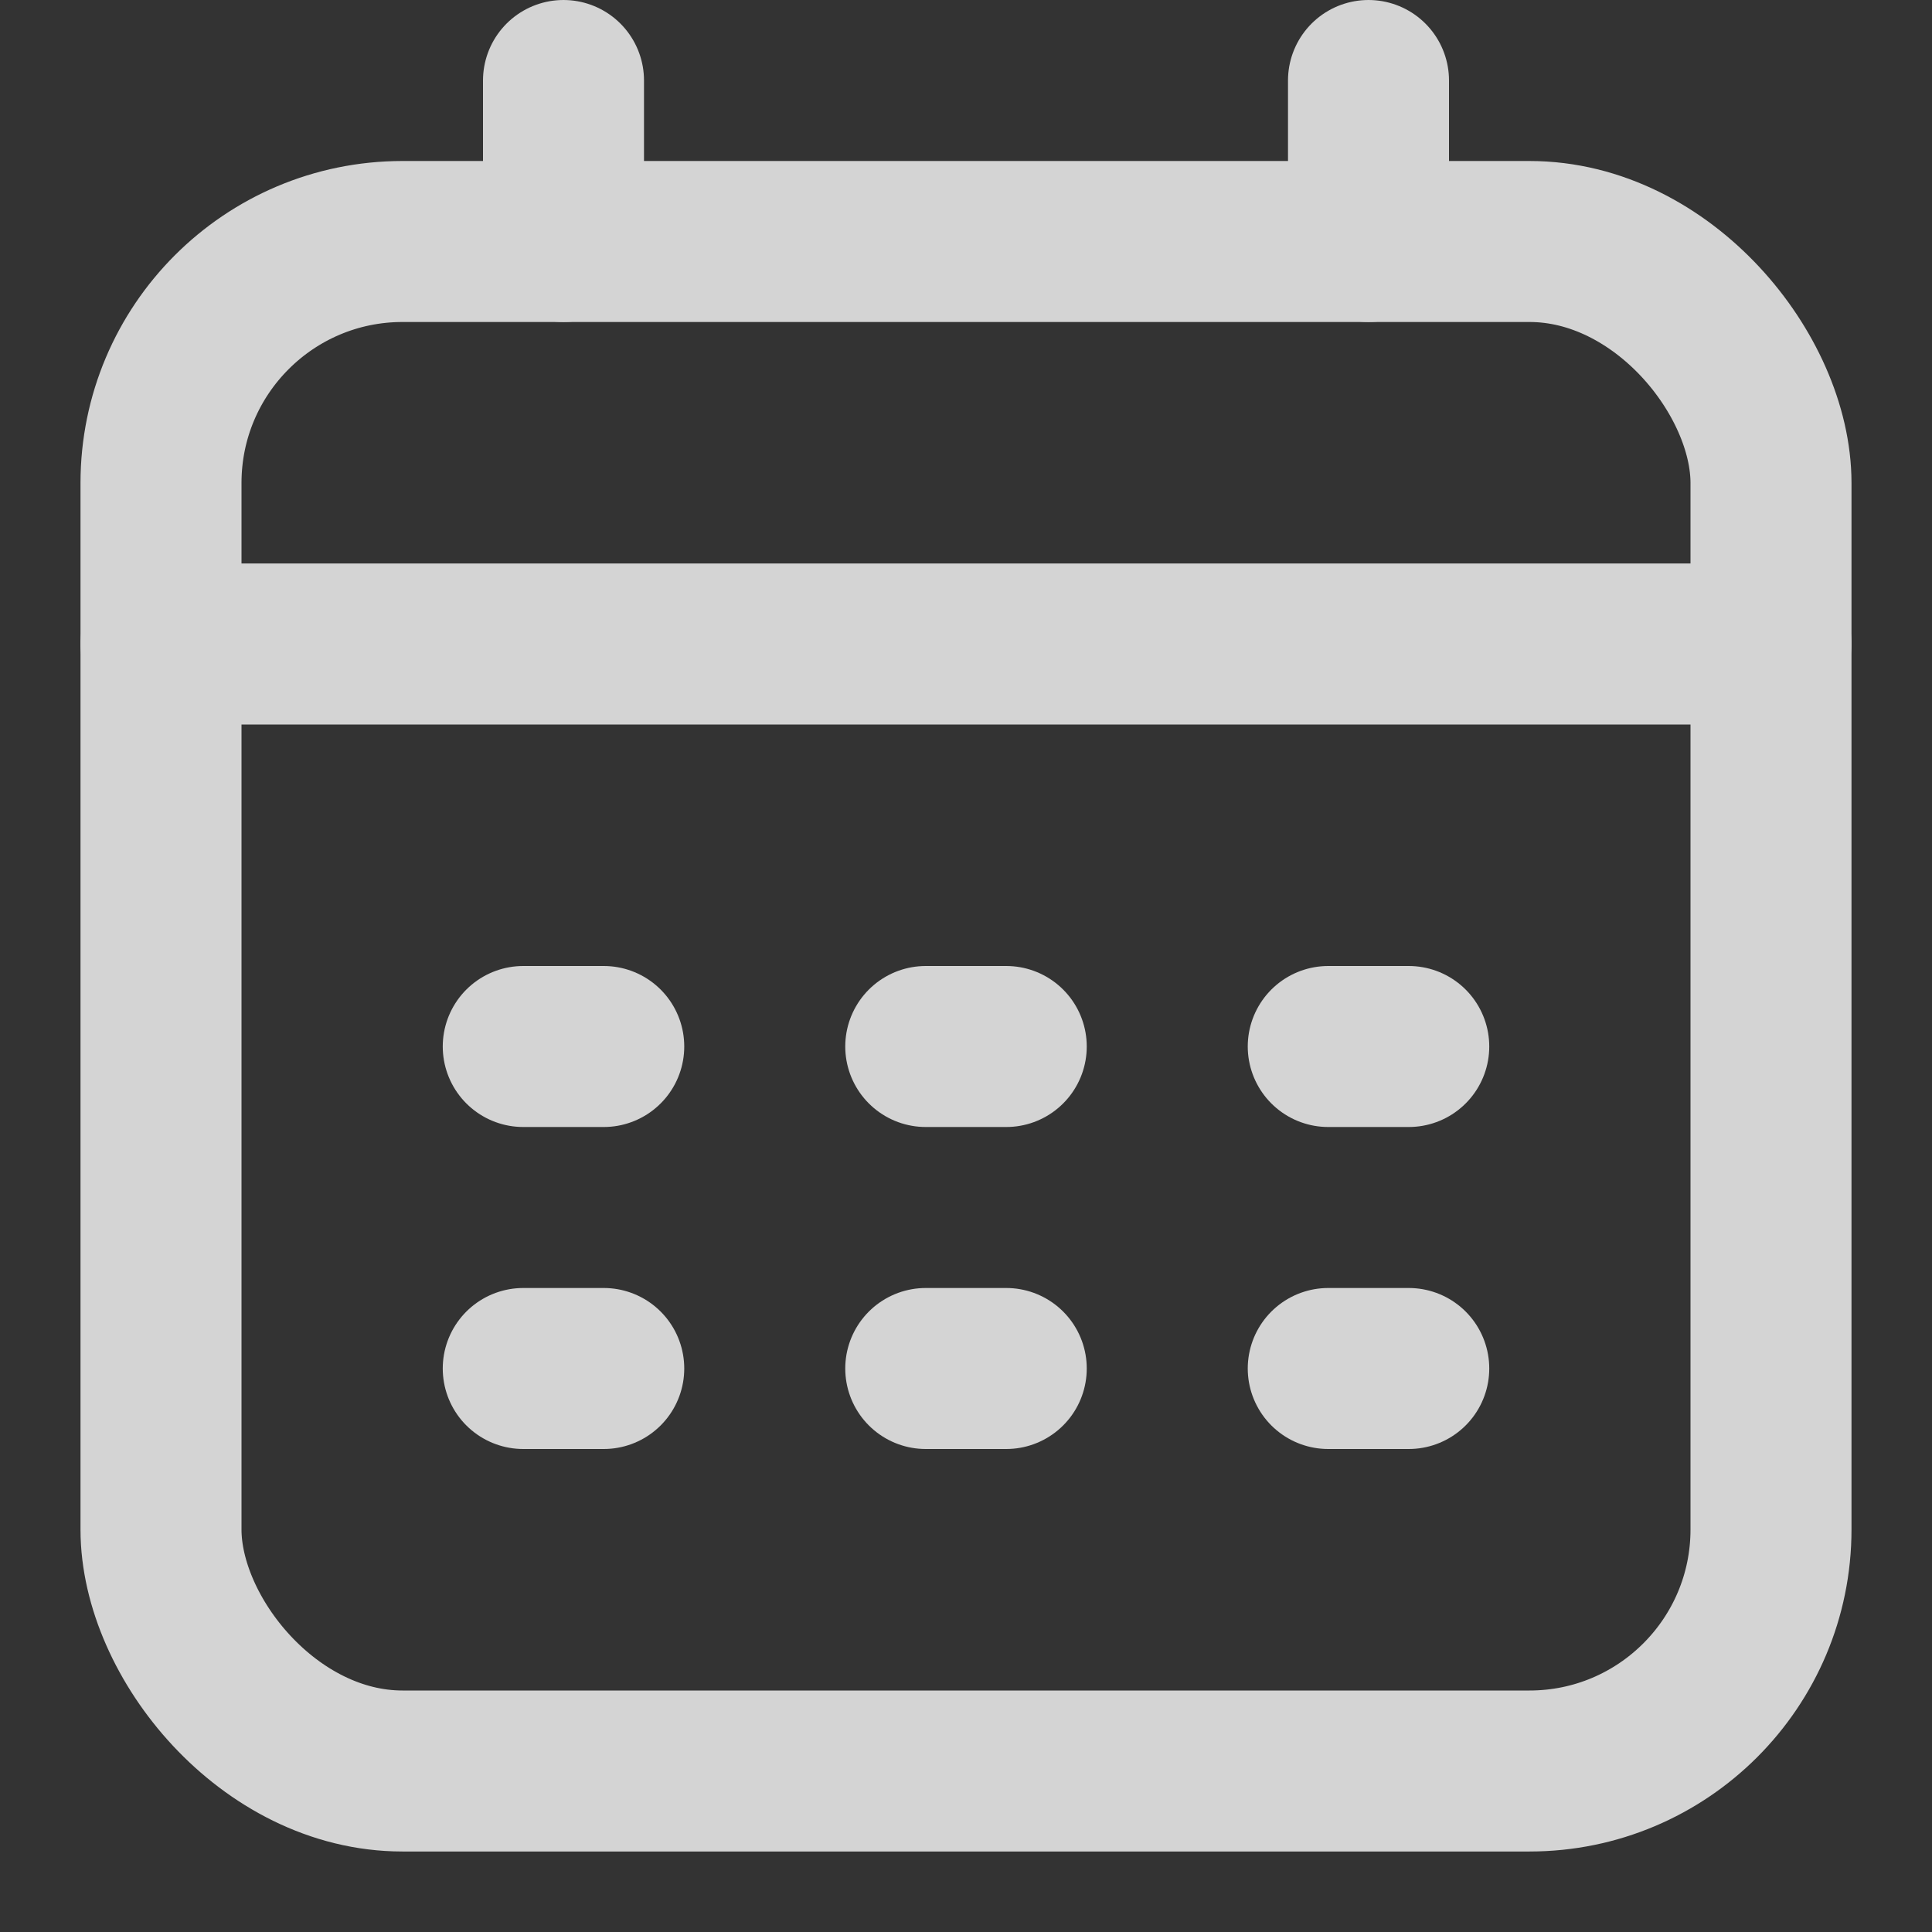 <svg width="24" height="24" viewBox="0 0 24 24" fill="none" xmlns="http://www.w3.org/2000/svg">
<rect x="0" y="0" width="24" height="24" fill="#333333" stroke="none"/>
<g opacity="0.8">
<rect x="2" y="3" width="20" height="19" rx="3" stroke="#FCFCFC" stroke-width="2"/>
<path d="M7 1V3" stroke="#FCFCFC" stroke-width="2" stroke-linecap="round" stroke-linejoin="round"/>
<path d="M17 1V3" stroke="#FCFCFC" stroke-width="2" stroke-linecap="round" stroke-linejoin="round"/>
<path d="M2 8H22" stroke="#FCFCFC" stroke-width="2" stroke-linecap="round" stroke-linejoin="round"/>
<path d="M6.5 13H7.5" stroke="#FCFCFC" stroke-width="2" stroke-linecap="round" stroke-linejoin="round"/>
<path d="M11.5 13H12.5" stroke="#FCFCFC" stroke-width="2" stroke-linecap="round" stroke-linejoin="round"/>
<path d="M16.5 13H17.5" stroke="#FCFCFC" stroke-width="2" stroke-linecap="round" stroke-linejoin="round"/>
<path d="M6.5 17H7.5" stroke="#FCFCFC" stroke-width="2" stroke-linecap="round" stroke-linejoin="round"/>
<path d="M11.5 17H12.5" stroke="#FCFCFC" stroke-width="2" stroke-linecap="round" stroke-linejoin="round"/>
<path d="M16.5 17H17.5" stroke="#FCFCFC" stroke-width="2" stroke-linecap="round" stroke-linejoin="round"/>
</g>
</svg>
